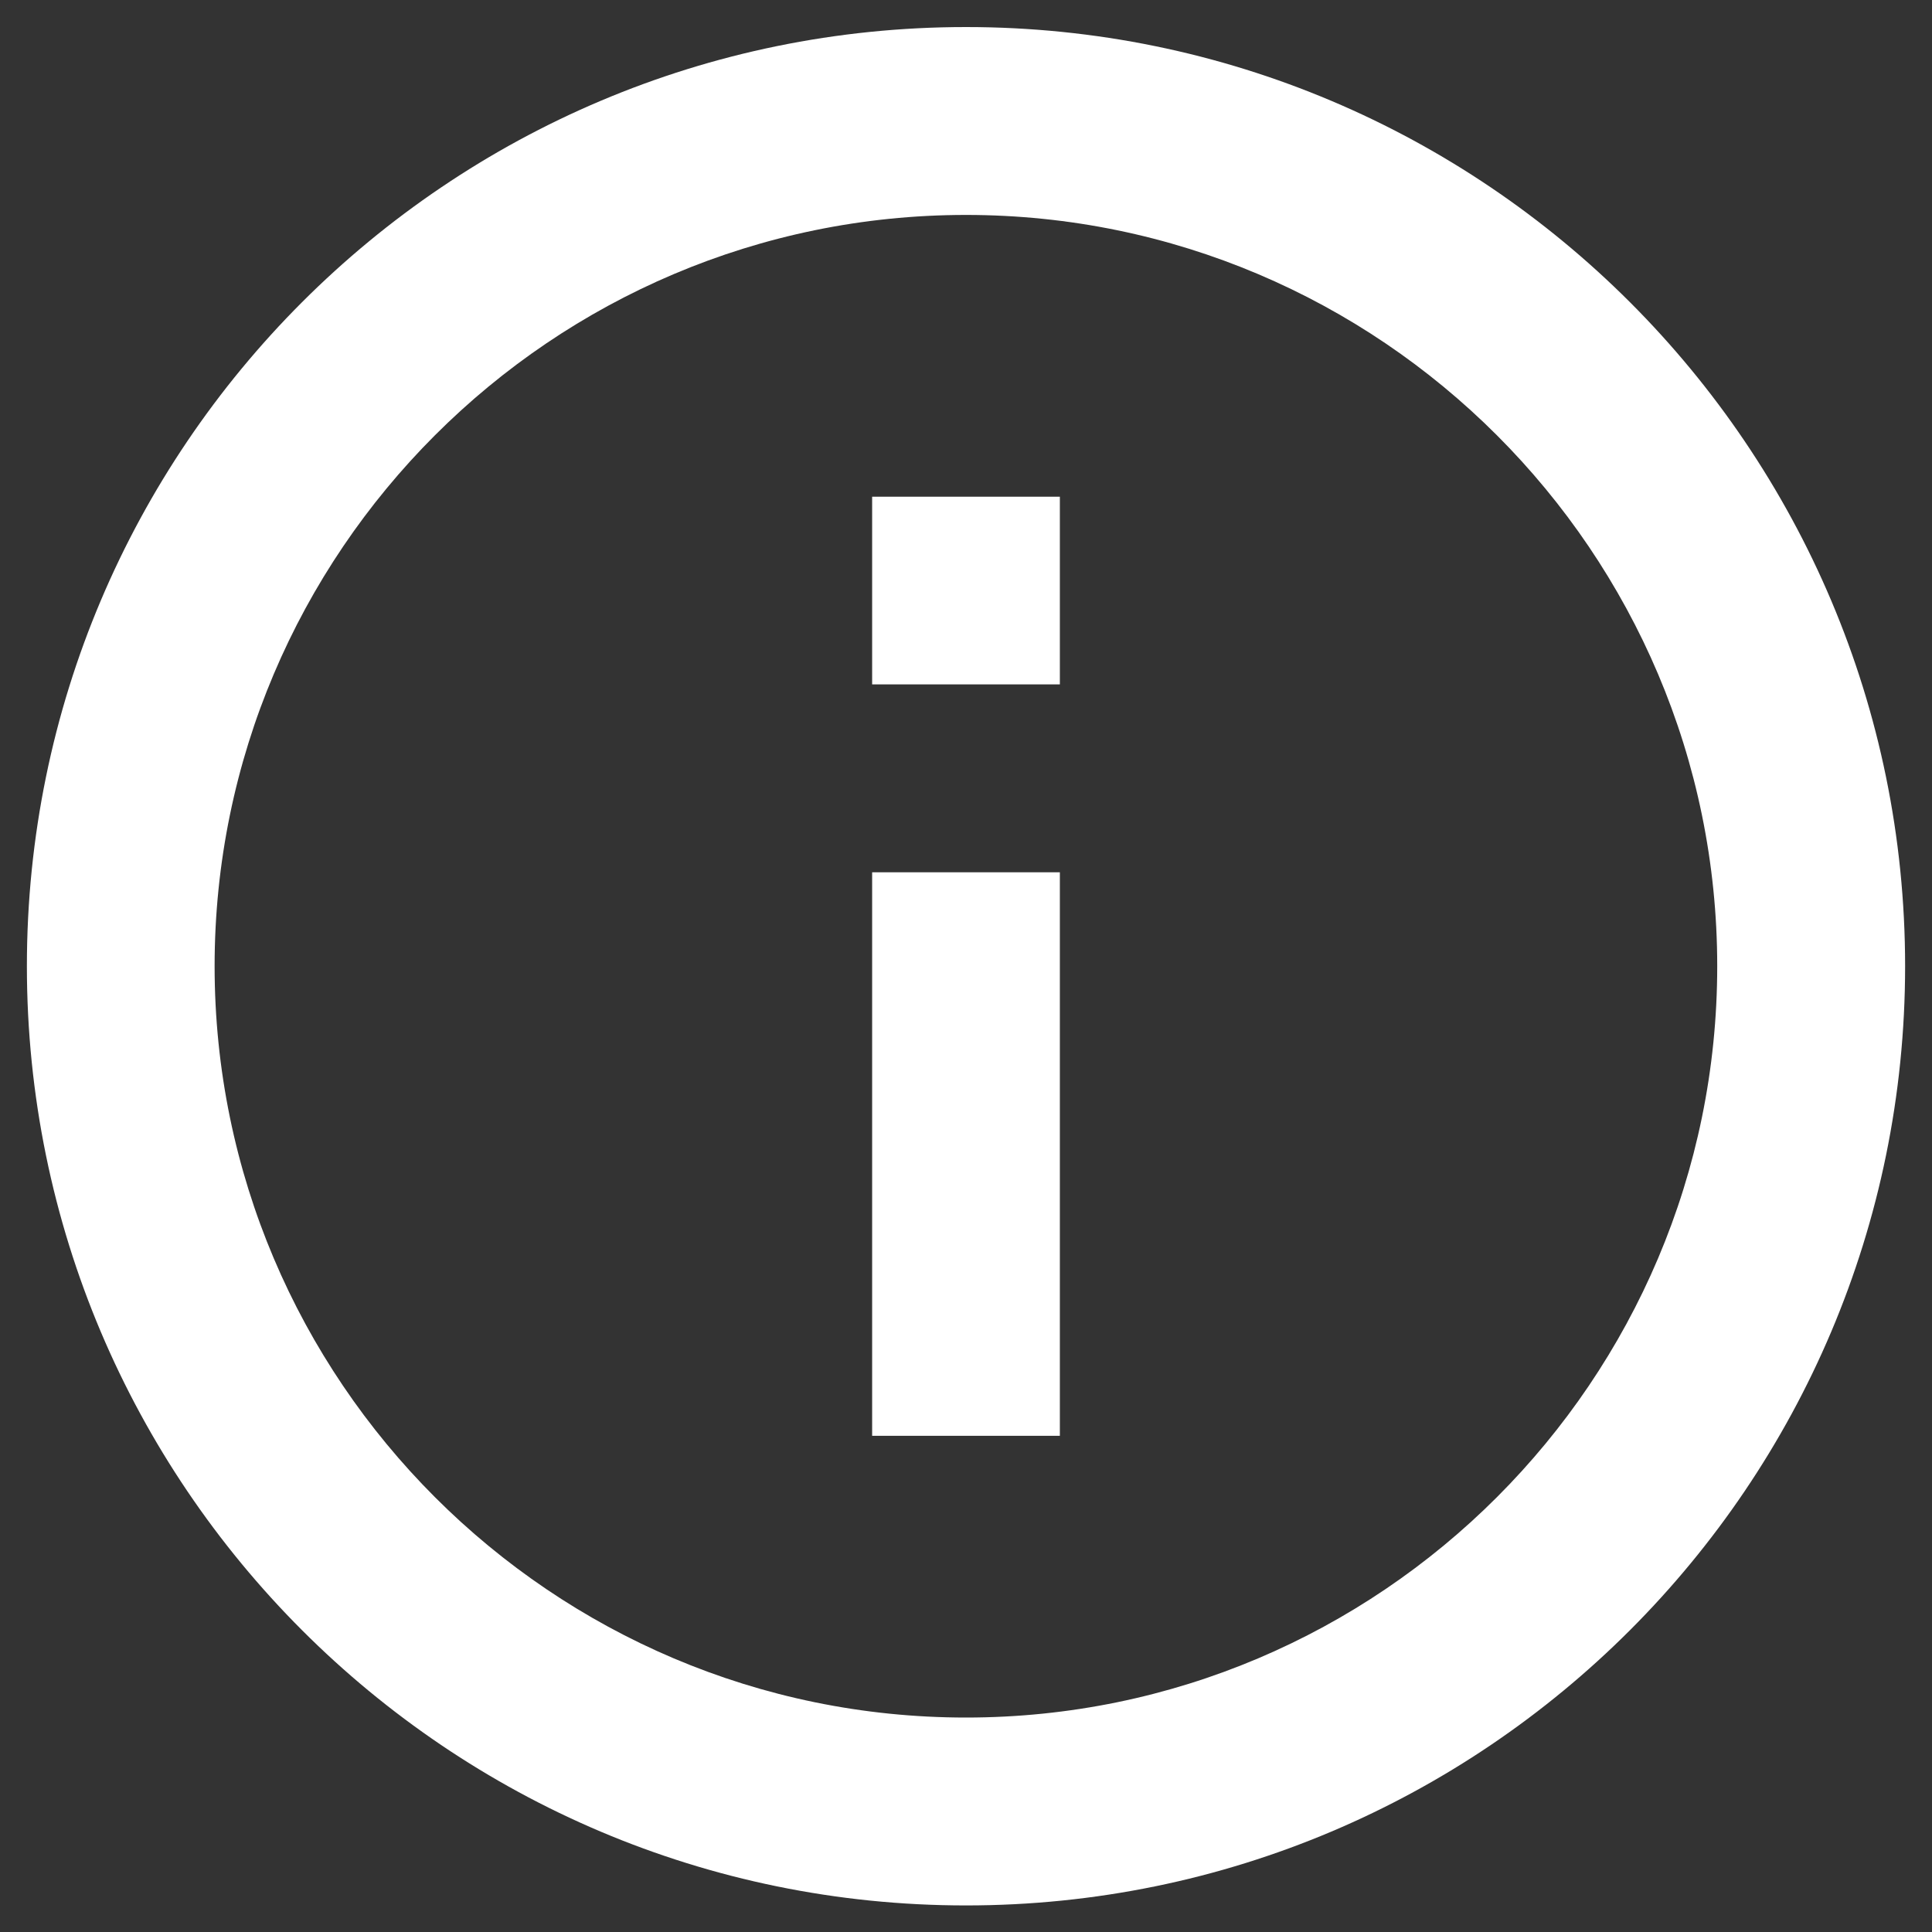 <svg width="12" height="12" viewBox="0 0 12 12" fill="none" xmlns="http://www.w3.org/2000/svg">
<rect x="0" y="0" width="12" height="12" fill="#333333" stroke="none"/>
<path d="M5.417 3.085H6.583V4.251H5.417V3.085ZM5.417 5.418H6.583V8.918H5.417V5.418ZM6 0.168C2.78 0.168 0.167 2.781 0.167 6.001C0.167 9.221 2.78 11.835 6 11.835C9.22 11.835 11.833 9.221 11.833 6.001C11.833 2.781 9.22 0.168 6 0.168ZM6 10.668C3.427 10.668 1.333 8.574 1.333 6.001C1.333 3.429 3.427 1.335 6 1.335C8.572 1.335 10.666 3.429 10.666 6.001C10.666 8.574 8.572 10.668 6 10.668Z" fill="white"/>
</svg>
